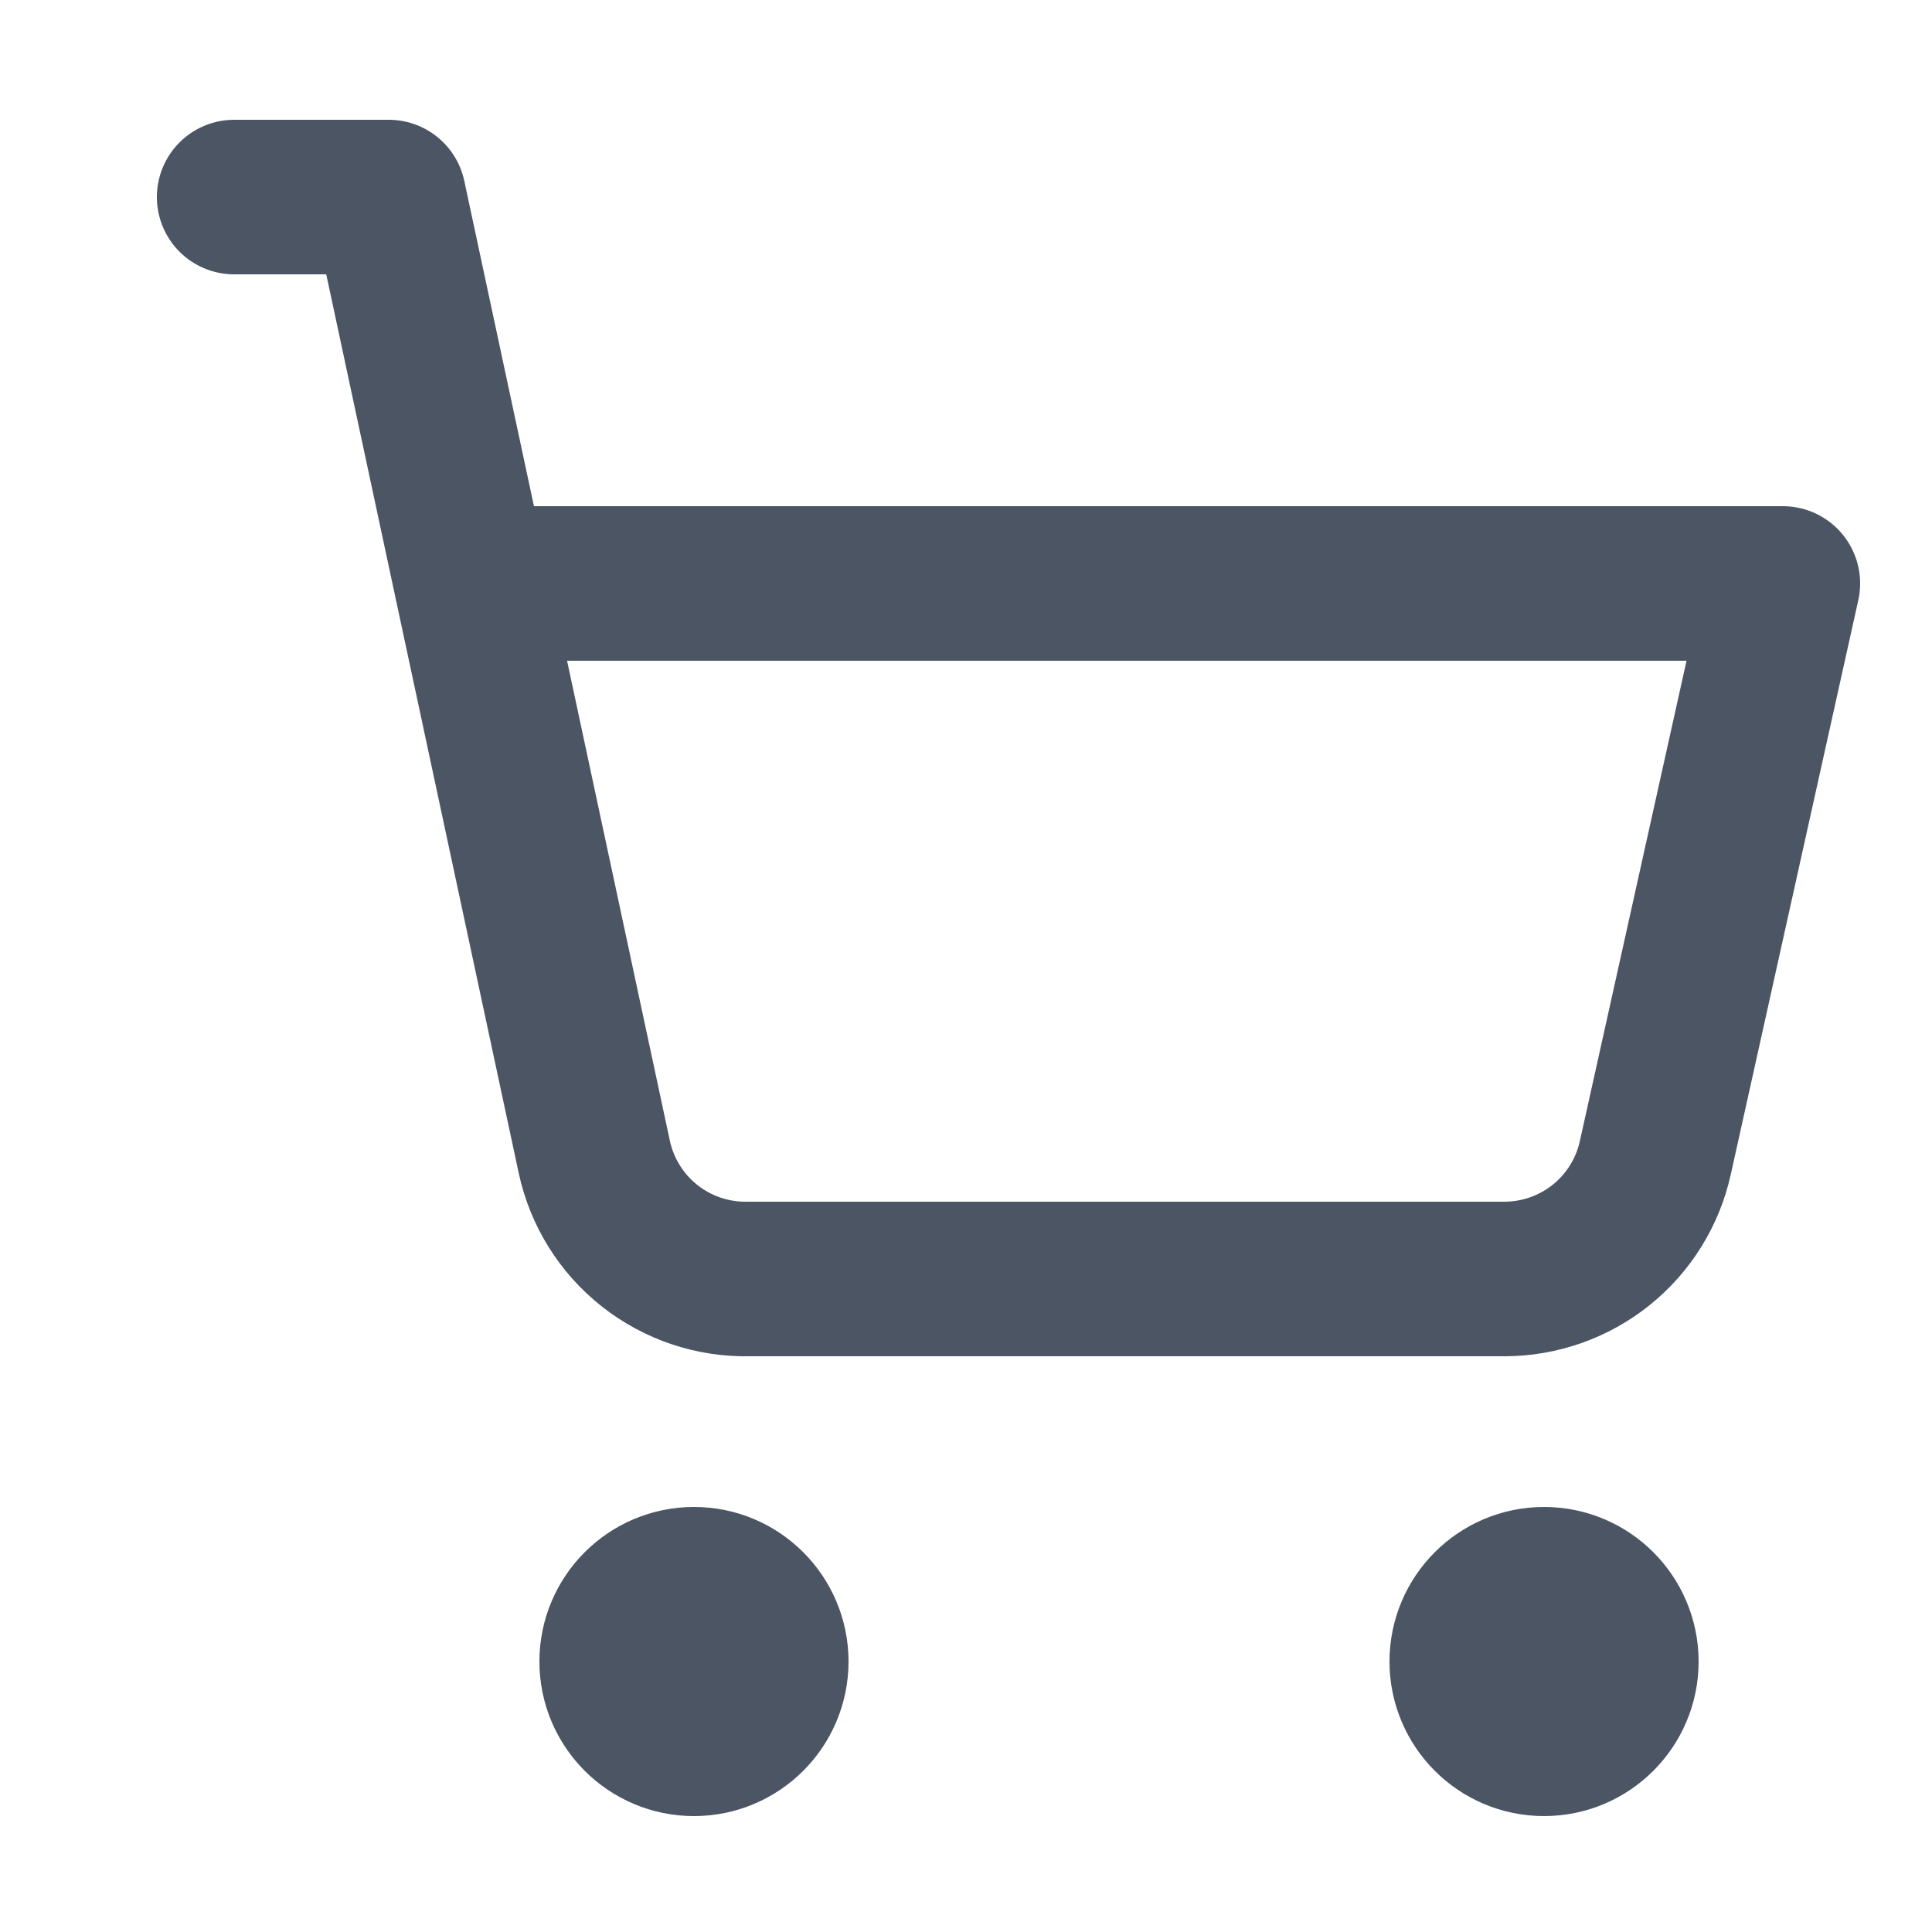 <svg width="25" height="25" viewBox="0 0 25 25" fill="none" xmlns="http://www.w3.org/2000/svg">
<path d="M8.98 22.5C9.532 22.5 9.98 22.052 9.98 21.5C9.98 20.948 9.532 20.5 8.98 20.5C8.428 20.5 7.98 20.948 7.98 21.5C7.98 22.052 8.428 22.5 8.98 22.5Z" stroke="#4B5563" stroke-width="2" stroke-linecap="round" stroke-linejoin="round"/>
<path d="M19.98 22.5C20.532 22.5 20.98 22.052 20.98 21.5C20.98 20.948 20.532 20.5 19.98 20.5C19.428 20.5 18.98 20.948 18.98 21.5C18.98 22.052 19.428 22.5 19.98 22.5Z" stroke="#4B5563" stroke-width="2" stroke-linecap="round" stroke-linejoin="round"/>
<path d="M3.03 2.55H5.03L7.69 14.97C7.788 15.425 8.041 15.832 8.406 16.12C8.771 16.408 9.225 16.56 9.69 16.55H19.47C19.925 16.549 20.366 16.393 20.721 16.108C21.076 15.822 21.322 15.425 21.42 14.98L23.07 7.55H6.1" stroke="#4B5563" stroke-width="2" stroke-linecap="round" stroke-linejoin="round"/>
</svg>
